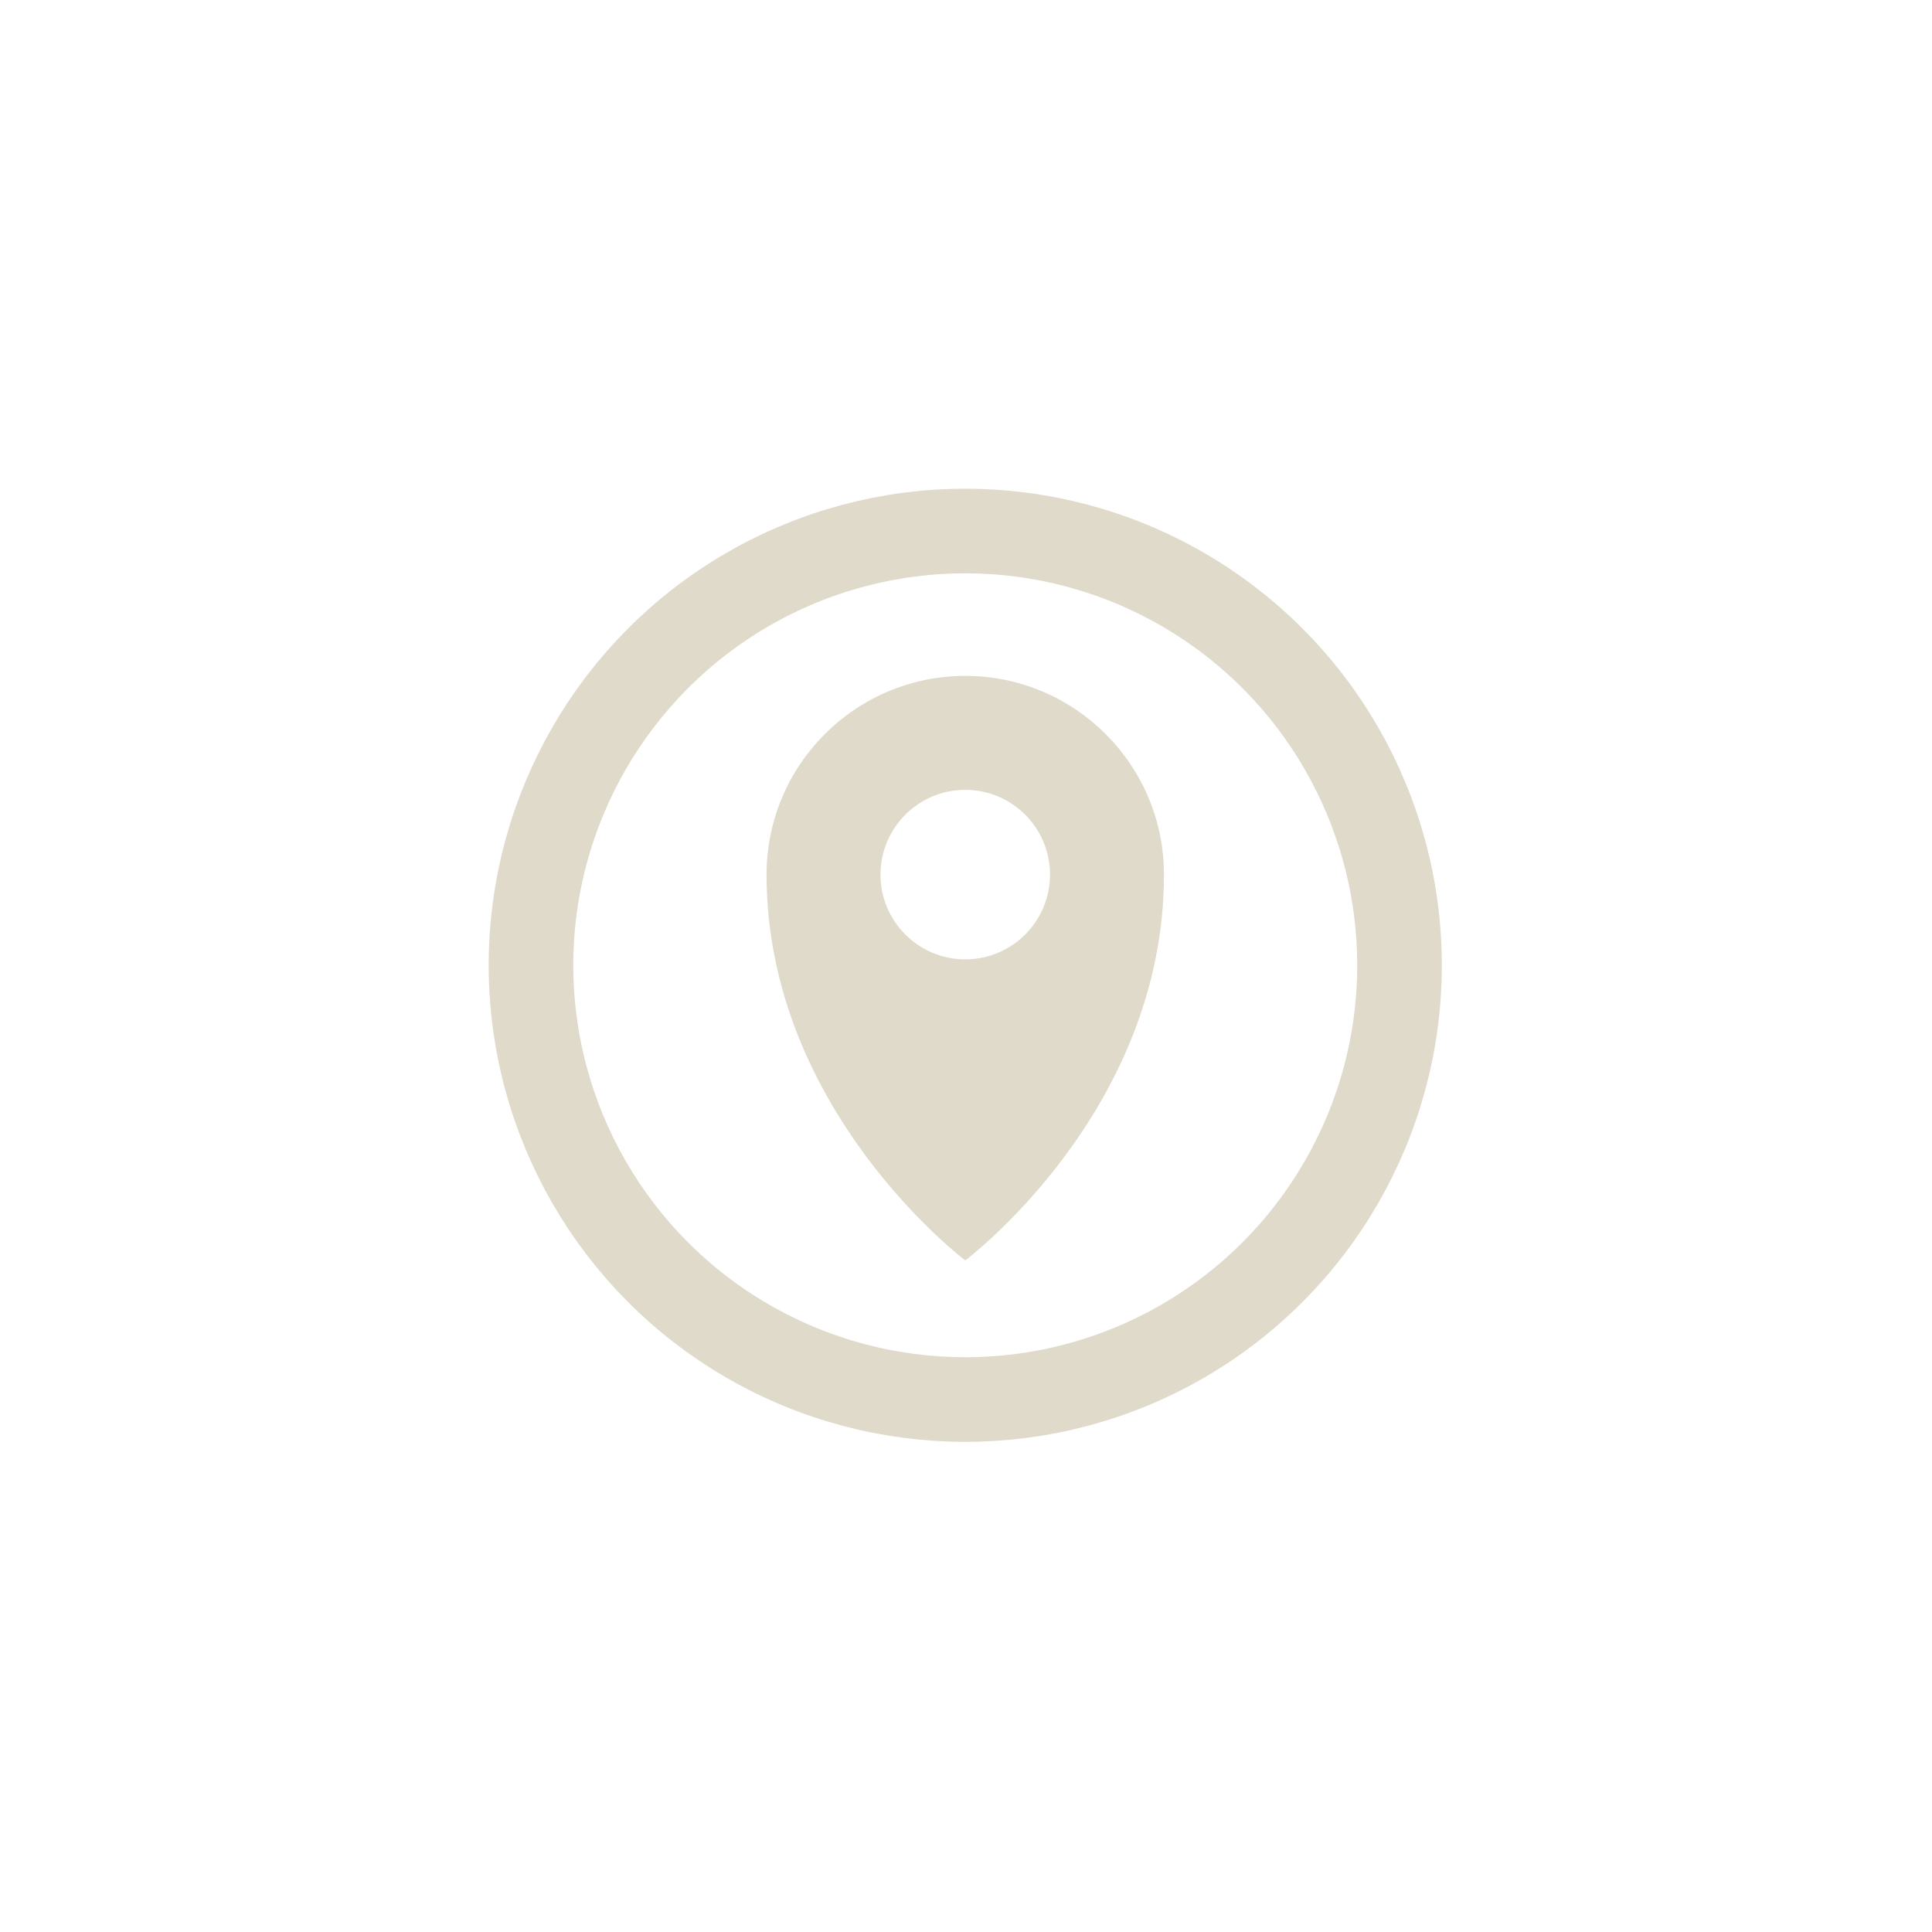 <?xml version="1.0" encoding="UTF-8" standalone="no"?><!DOCTYPE svg PUBLIC "-//W3C//DTD SVG 1.1//EN" "http://www.w3.org/Graphics/SVG/1.1/DTD/svg11.dtd"><svg width="100%" height="100%" viewBox="0 0 1001 1001" version="1.1" xmlns="http://www.w3.org/2000/svg" xmlns:xlink="http://www.w3.org/1999/xlink" xml:space="preserve" xmlns:serif="http://www.serif.com/" style="fill-rule:evenodd;clip-rule:evenodd;stroke-linecap:round;stroke-linejoin:round;stroke-miterlimit:1.5;"><rect id="location_status_white" x="0.116" y="0.126" width="1000" height="1000" style="fill:none;"/><g><path d="M500.116,350.194c56.82,0 102.951,46.131 102.951,102.951c-0,122.924 -102.951,199.884 -102.951,199.884c0,0 -102.95,-77.411 -102.95,-199.884c-0,-56.82 46.13,-102.951 102.95,-102.951Zm0,59.035c-24.238,-0 -43.916,19.678 -43.916,43.916c-0,24.238 19.678,43.917 43.916,43.917c24.238,-0 43.917,-19.679 43.917,-43.917c-0,-24.238 -19.679,-43.916 -43.917,-43.916Z" style="fill:#e0daca;"/><circle cx="500.116" cy="500.126" r="225" style="fill:none;stroke:#e0daca;stroke-width:43.84px;"/></g></svg>